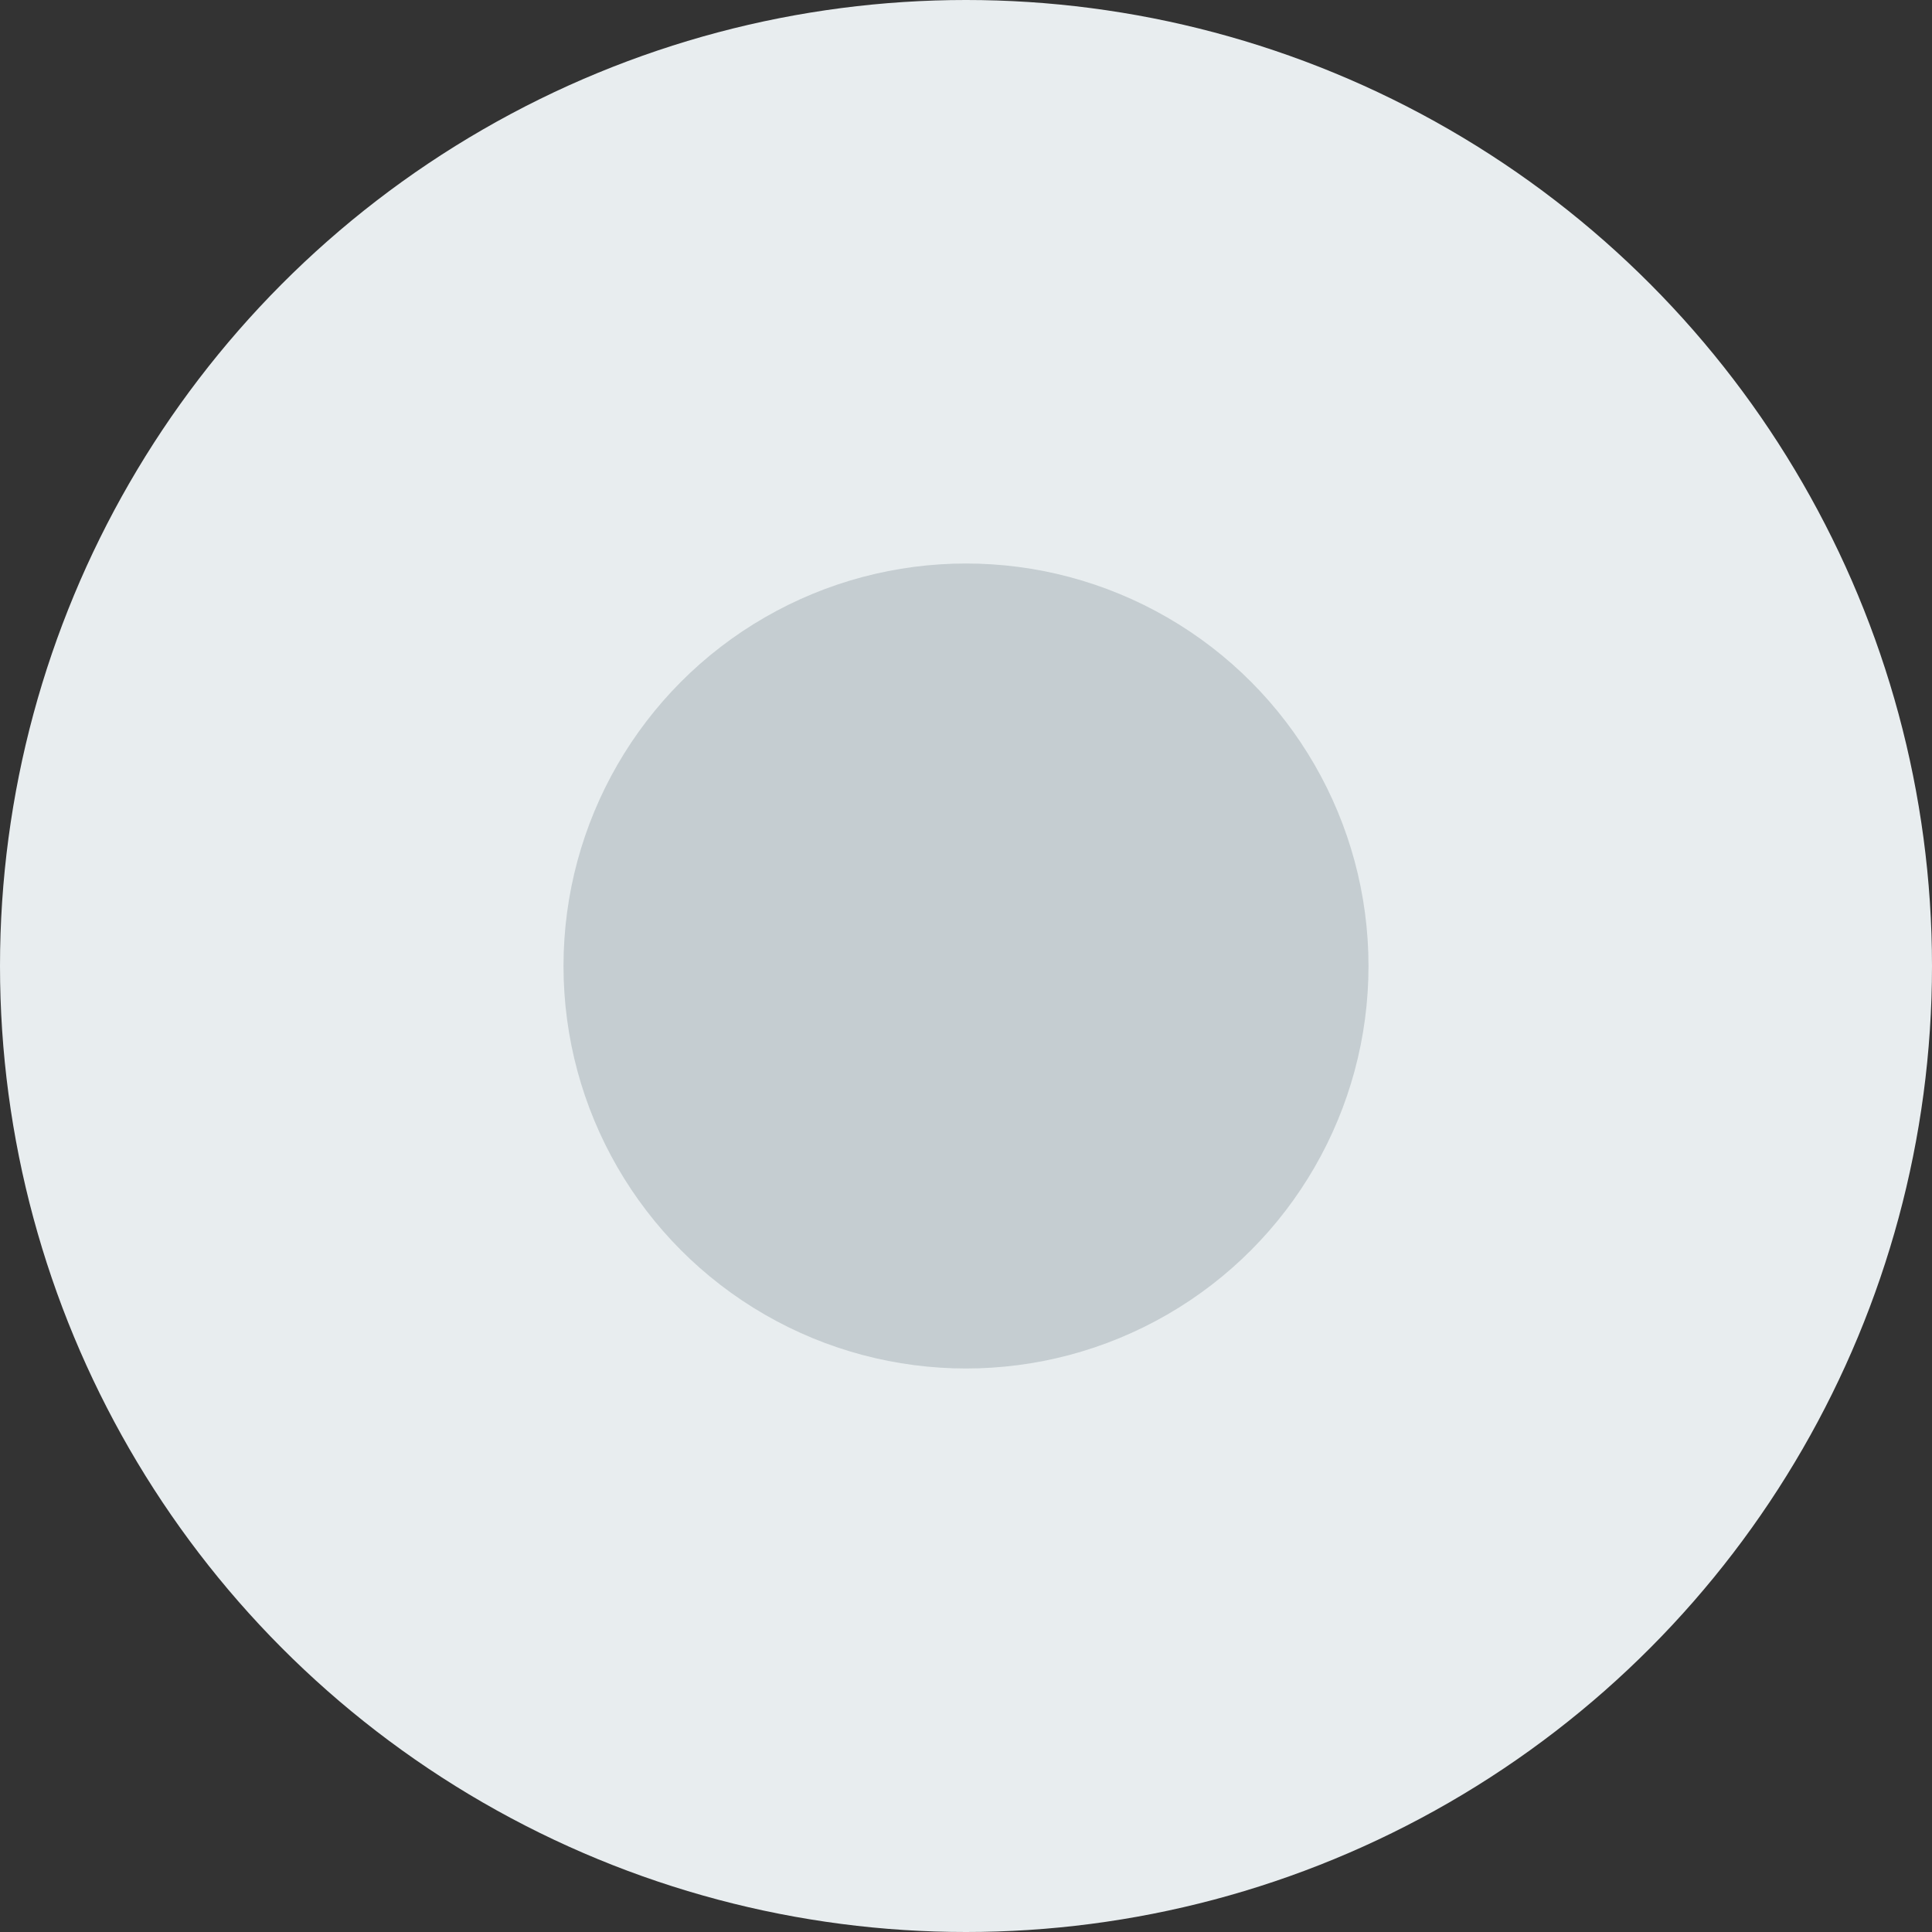 <svg xmlns="http://www.w3.org/2000/svg" viewBox="0 0 24 24"><rect x="0" y="0" width="24" height="24" fill="#333333" stroke="none"/><defs><style>.cls-1{fill:#e8edef;}.cls-2{fill:#748389;opacity:0.3;}</style></defs><title>rad-0-norm</title><g id="Layer_2" data-name="Layer 2"><g id="Layer_3" data-name="Layer 3"><circle class="cls-1" cx="12" cy="12" r="12"/><circle class="cls-2" cx="12" cy="12" r="5"/></g></g></svg>